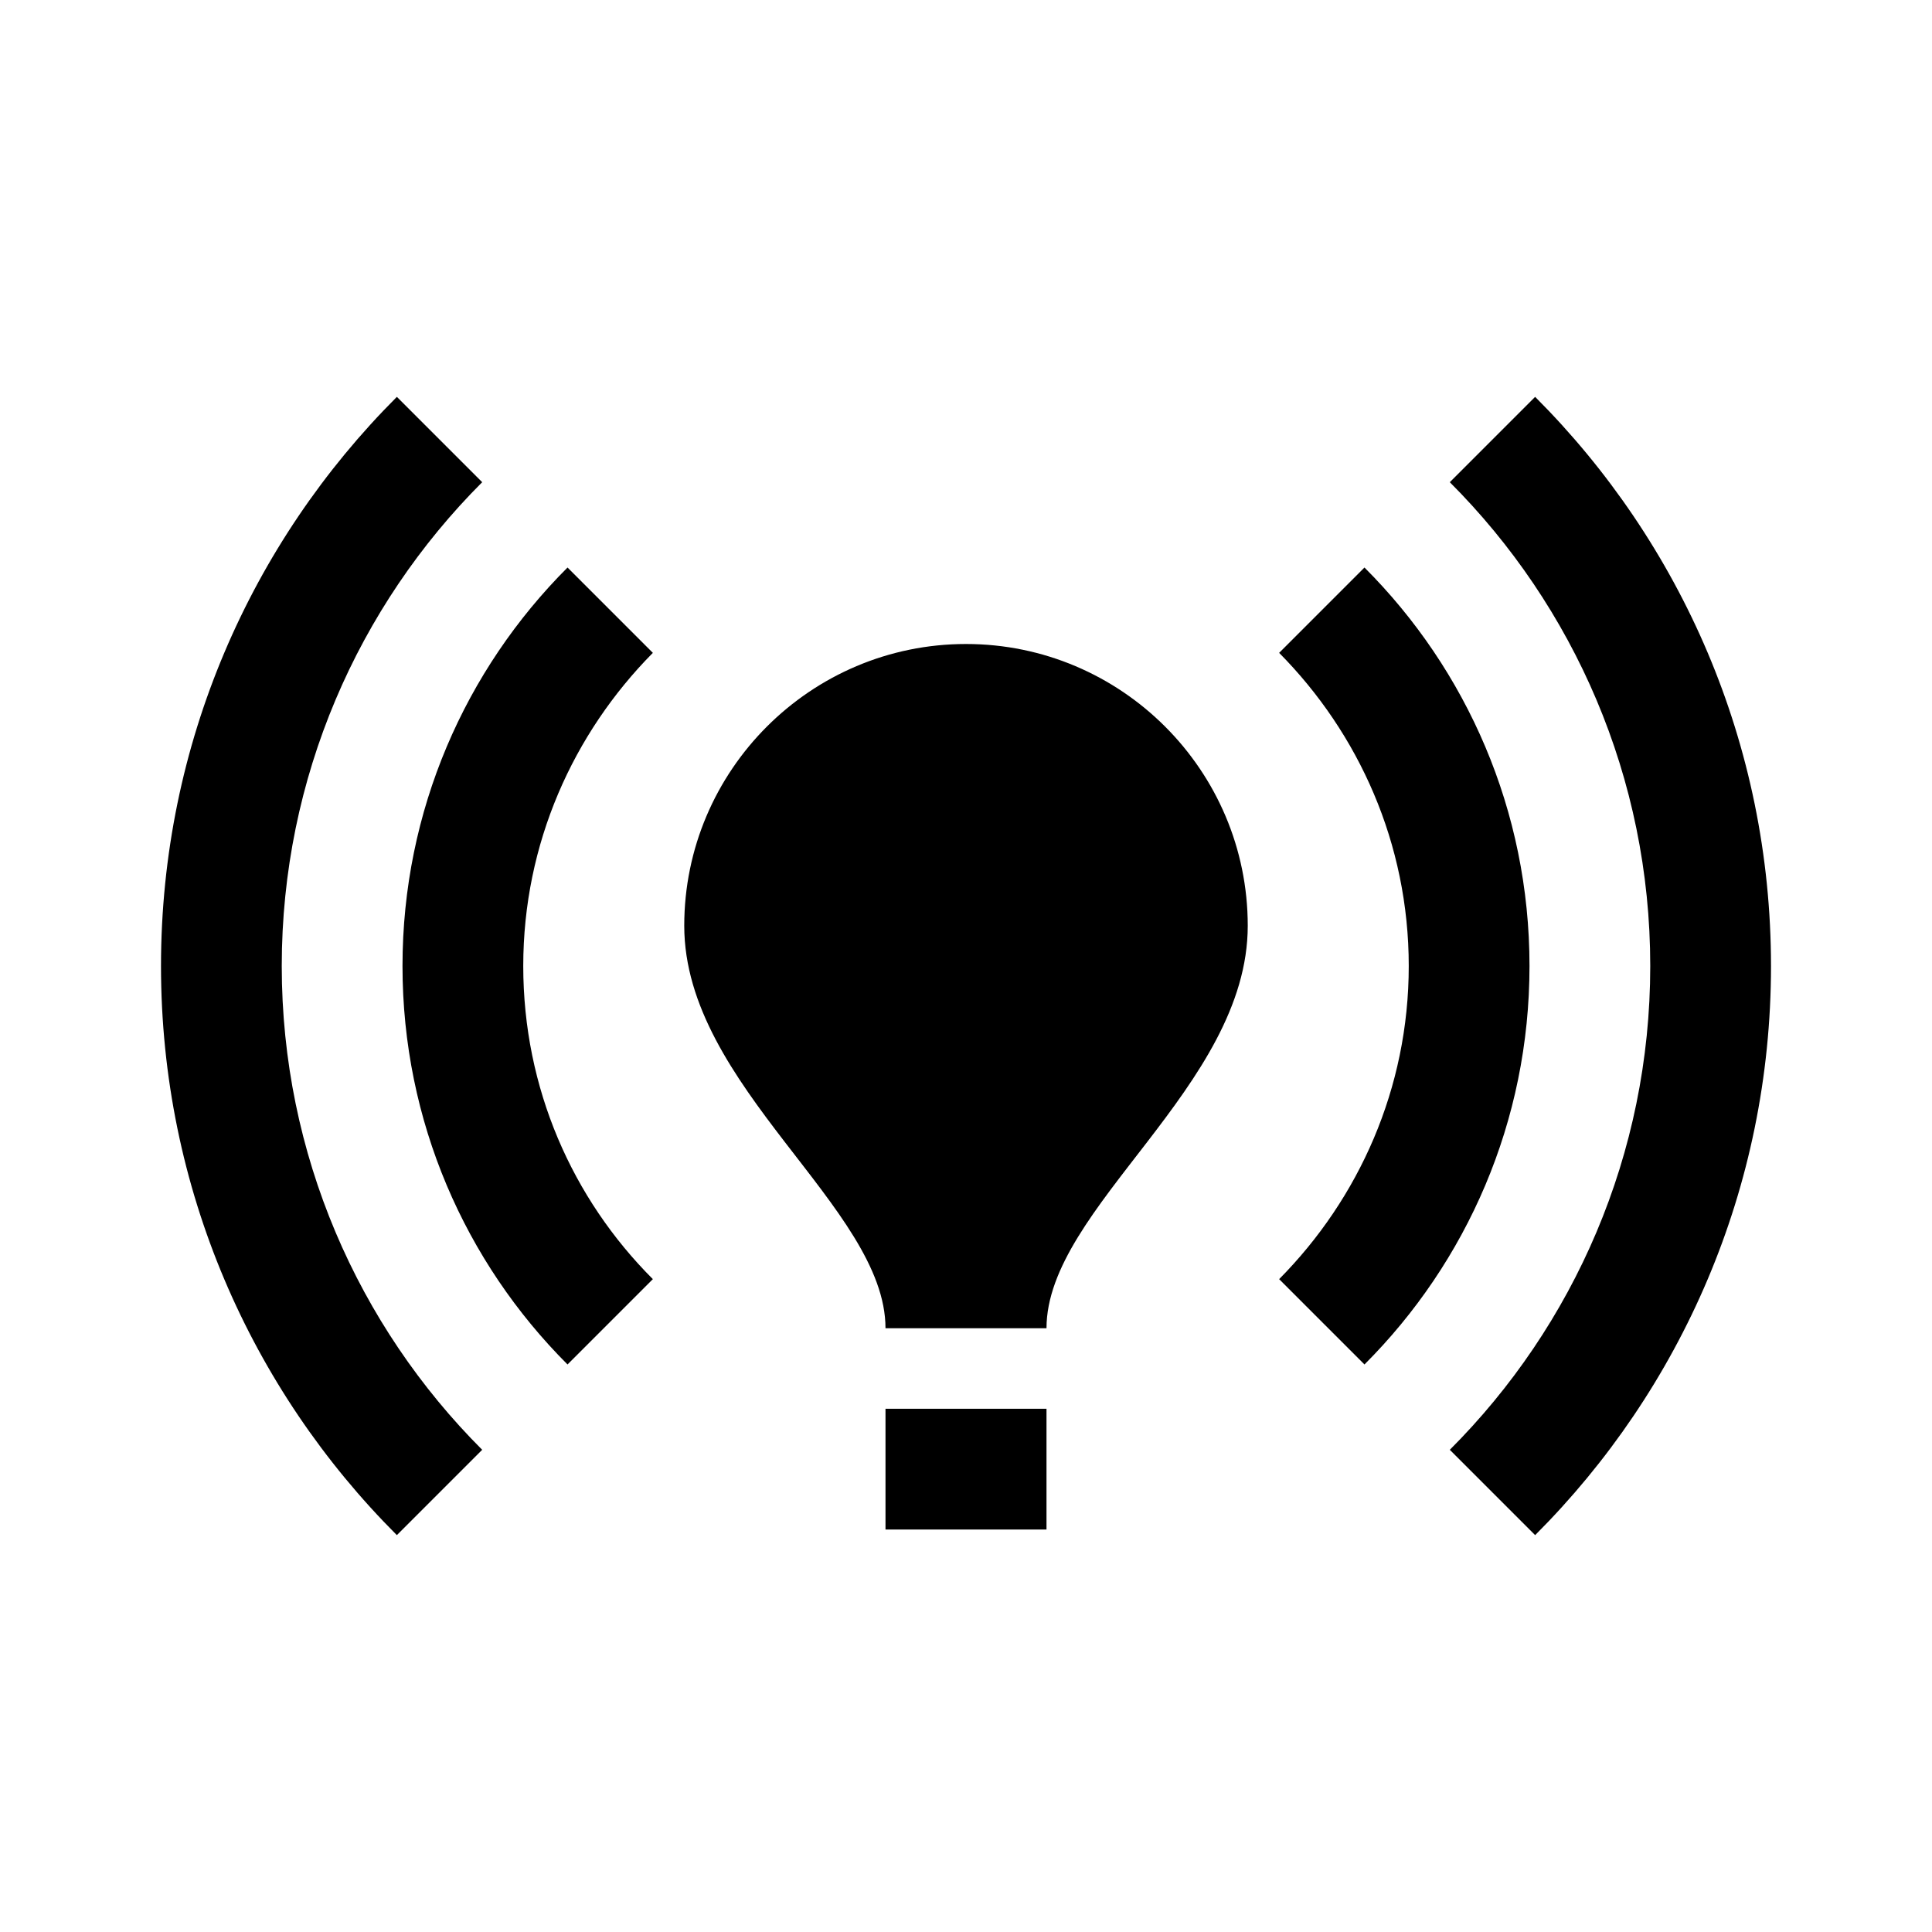<svg viewBox="0 0 24 24" xmlns="http://www.w3.org/2000/svg"><path fill="none" d="M0 0h24v24H0Z"/><path d="M15.5 11.5c0 2-2.5 3.5-2.5 5h-2c0-1.5-2.5-3-2.5-5C8.5 9.57 10.07 8 12 8c1.93 0 3.5 1.57 3.5 3.5Zm-2.5 6h-2V19h2v-1.5Zm9-5.5c0-2.76-1.12-5.26-2.93-7.07l-1.06 1.06C19.55 7.53 20.5 9.66 20.5 12c0 2.34-.95 4.47-2.49 6.01l1.06 1.06C20.88 17.26 22 14.76 22 12ZM3.5 12c0-2.34.95-4.47 2.49-6.01L4.93 4.93C3.12 6.74 2 9.24 2 12c0 2.76 1.12 5.26 2.93 7.07l1.06-1.06C4.45 16.47 3.5 14.34 3.5 12Zm14 0c0 1.52-.62 2.89-1.61 3.89l1.06 1.06C18.22 15.68 19 13.93 19 12c0-1.93-.78-3.68-2.05-4.95l-1.06 1.06c.99 1 1.61 2.37 1.61 3.89ZM7.05 16.95l1.06-1.06c-1-1-1.61-2.37-1.61-3.89s.62-2.89 1.61-3.89L7.05 7.05C5.78 8.32 5 10.07 5 12c0 1.93.78 3.68 2.05 4.95Z"/></svg>